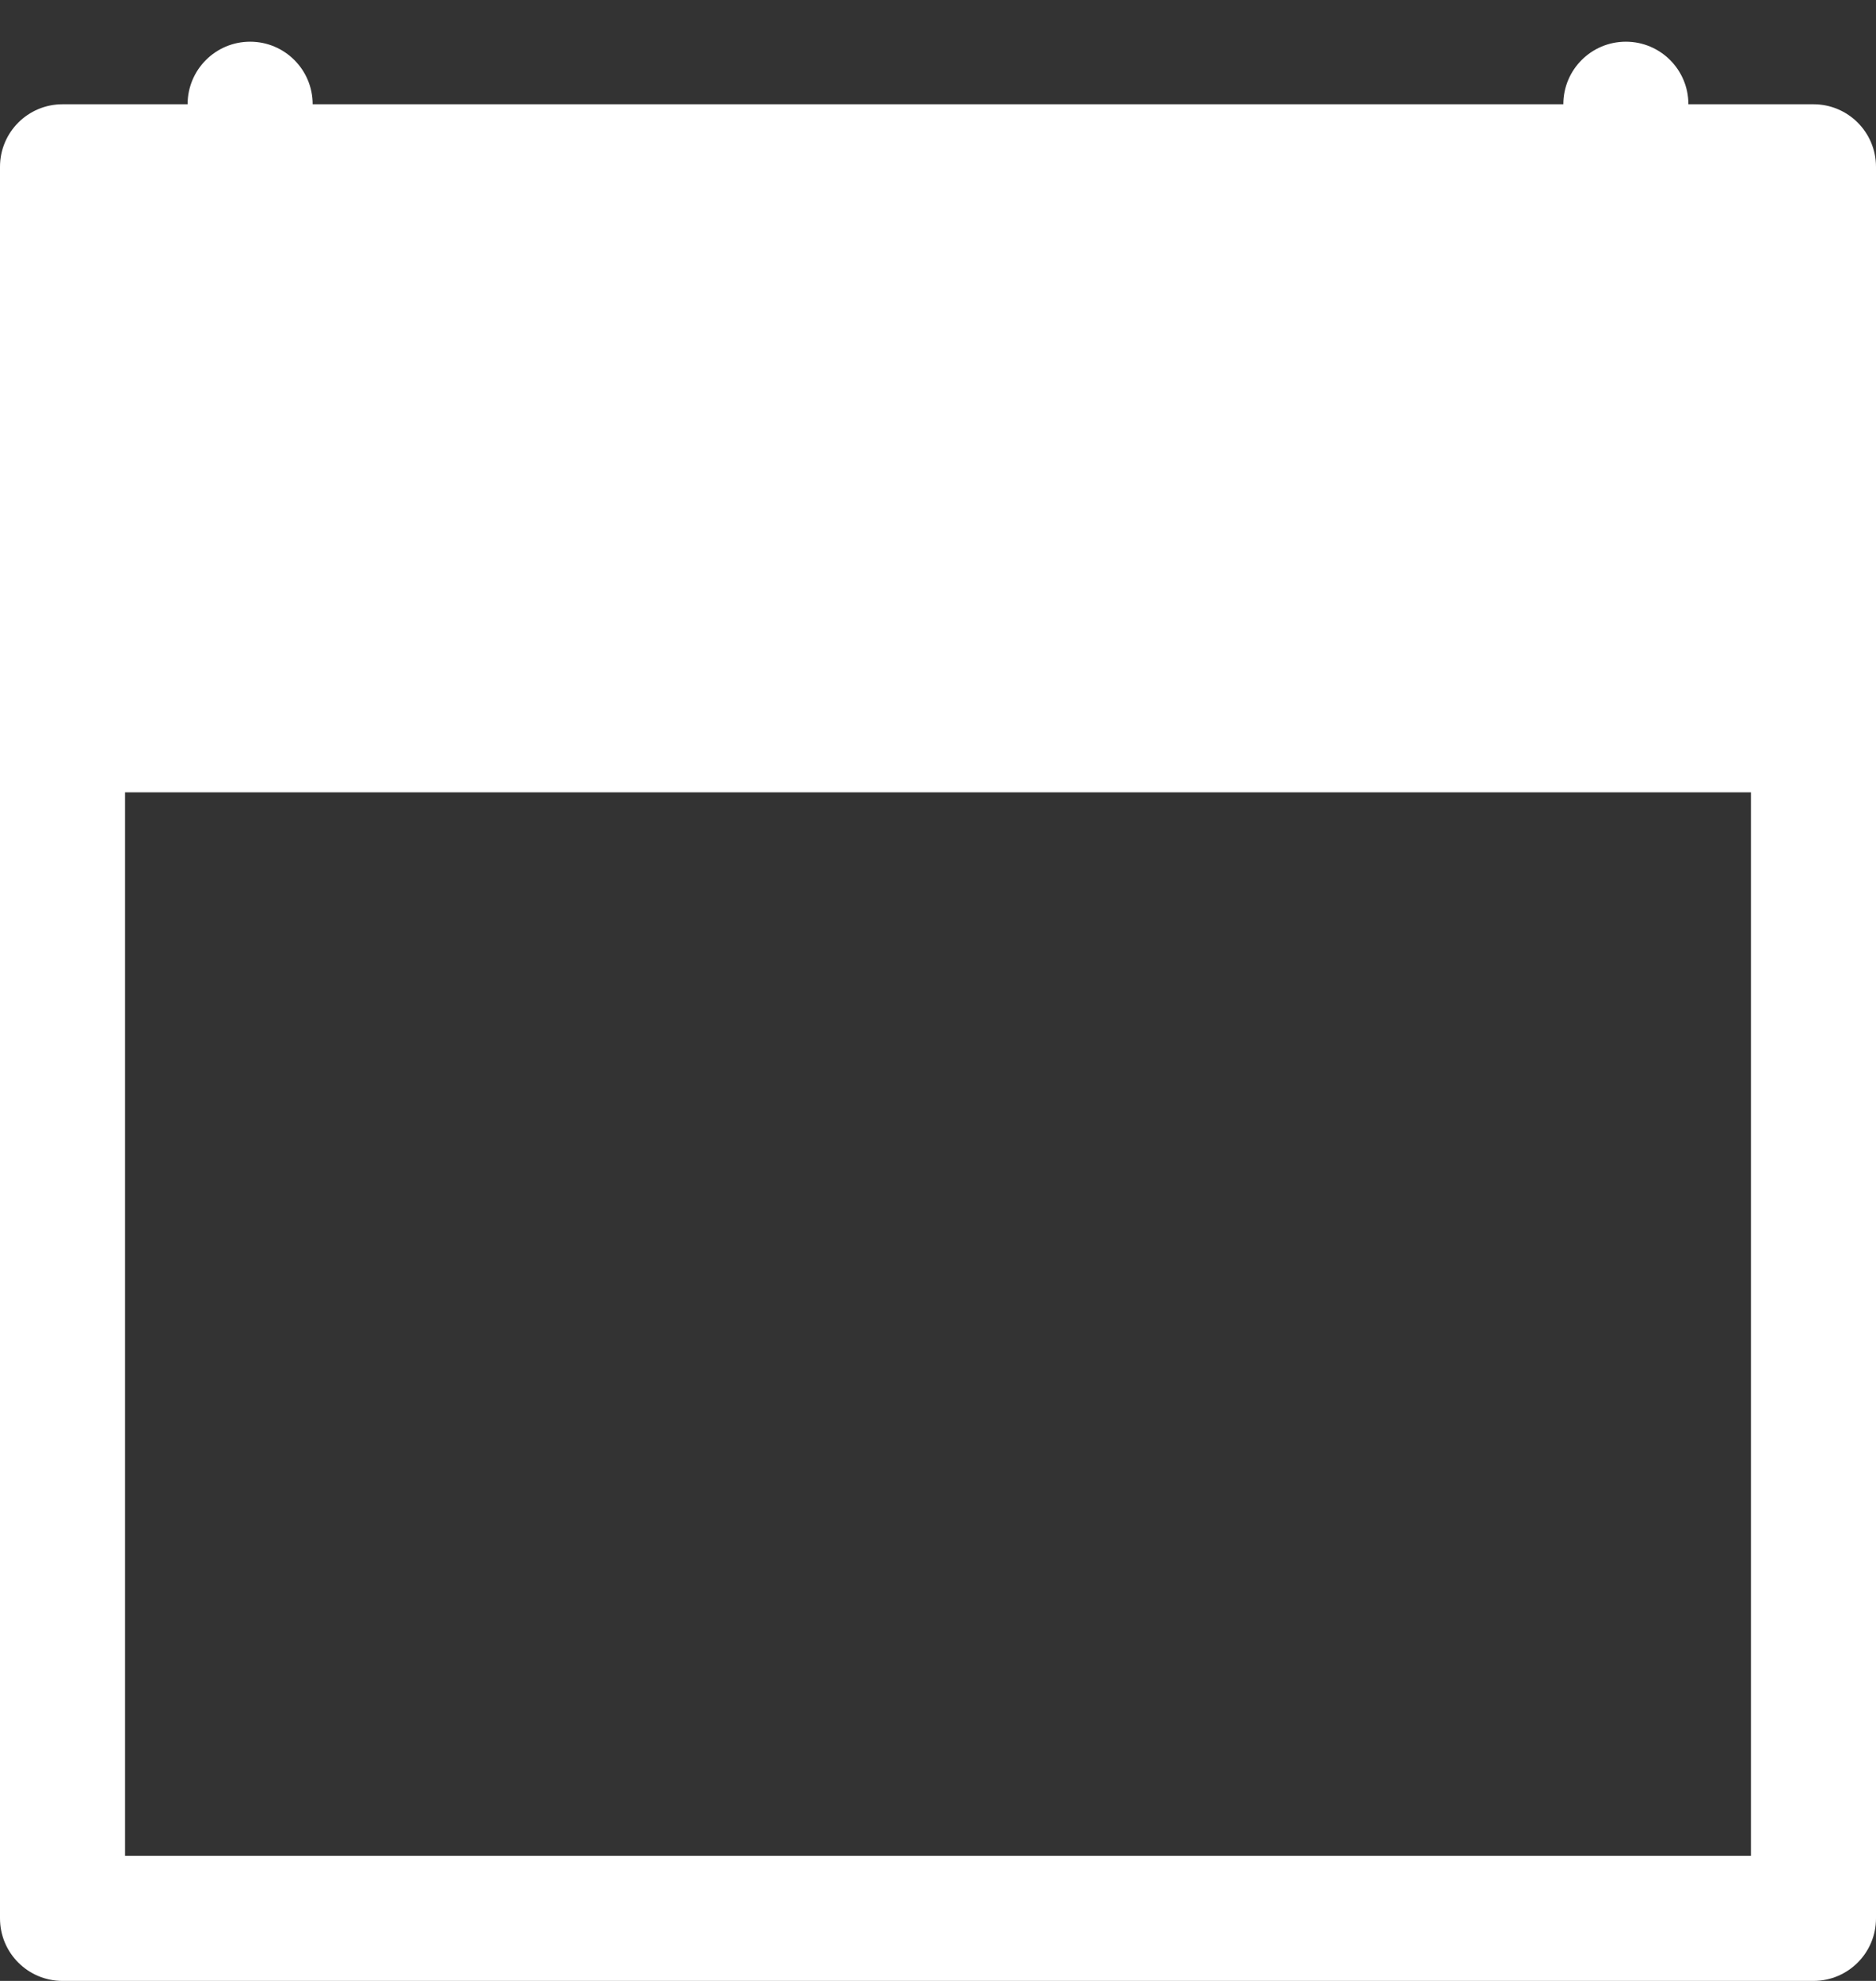 <svg width="36" height="38" viewBox="0 0 36 38" fill="none" xmlns="http://www.w3.org/2000/svg" xmlns:xlink="http://www.w3.org/1999/xlink">
<rect x="0" y="0" width="36" height="38" fill="#333333" stroke="none"/>
<path d="M3.6,2C3.6,1.337 4.137,0.8 4.8,0.8C5.463,0.8 6,1.337 6,2L30,2C30,1.337 30.537,0.8 31.2,0.8C31.863,0.8 32.4,1.337 32.4,2L34.8,2C35.463,2 36,2.537 36,3.2L36,36.8C36,37.463 35.463,38 34.8,38L1.2,38C0.537,38 0,37.463 0,36.8L0,3.2C0,2.537 0.537,2 1.2,2L3.6,2ZM2.4,15.2L33.6,15.2L33.6,35.6L2.4,35.6L2.4,15.2Z" clip-rule="evenodd" fill-rule="evenodd" fill="#FFFFFF"/>
</svg>
